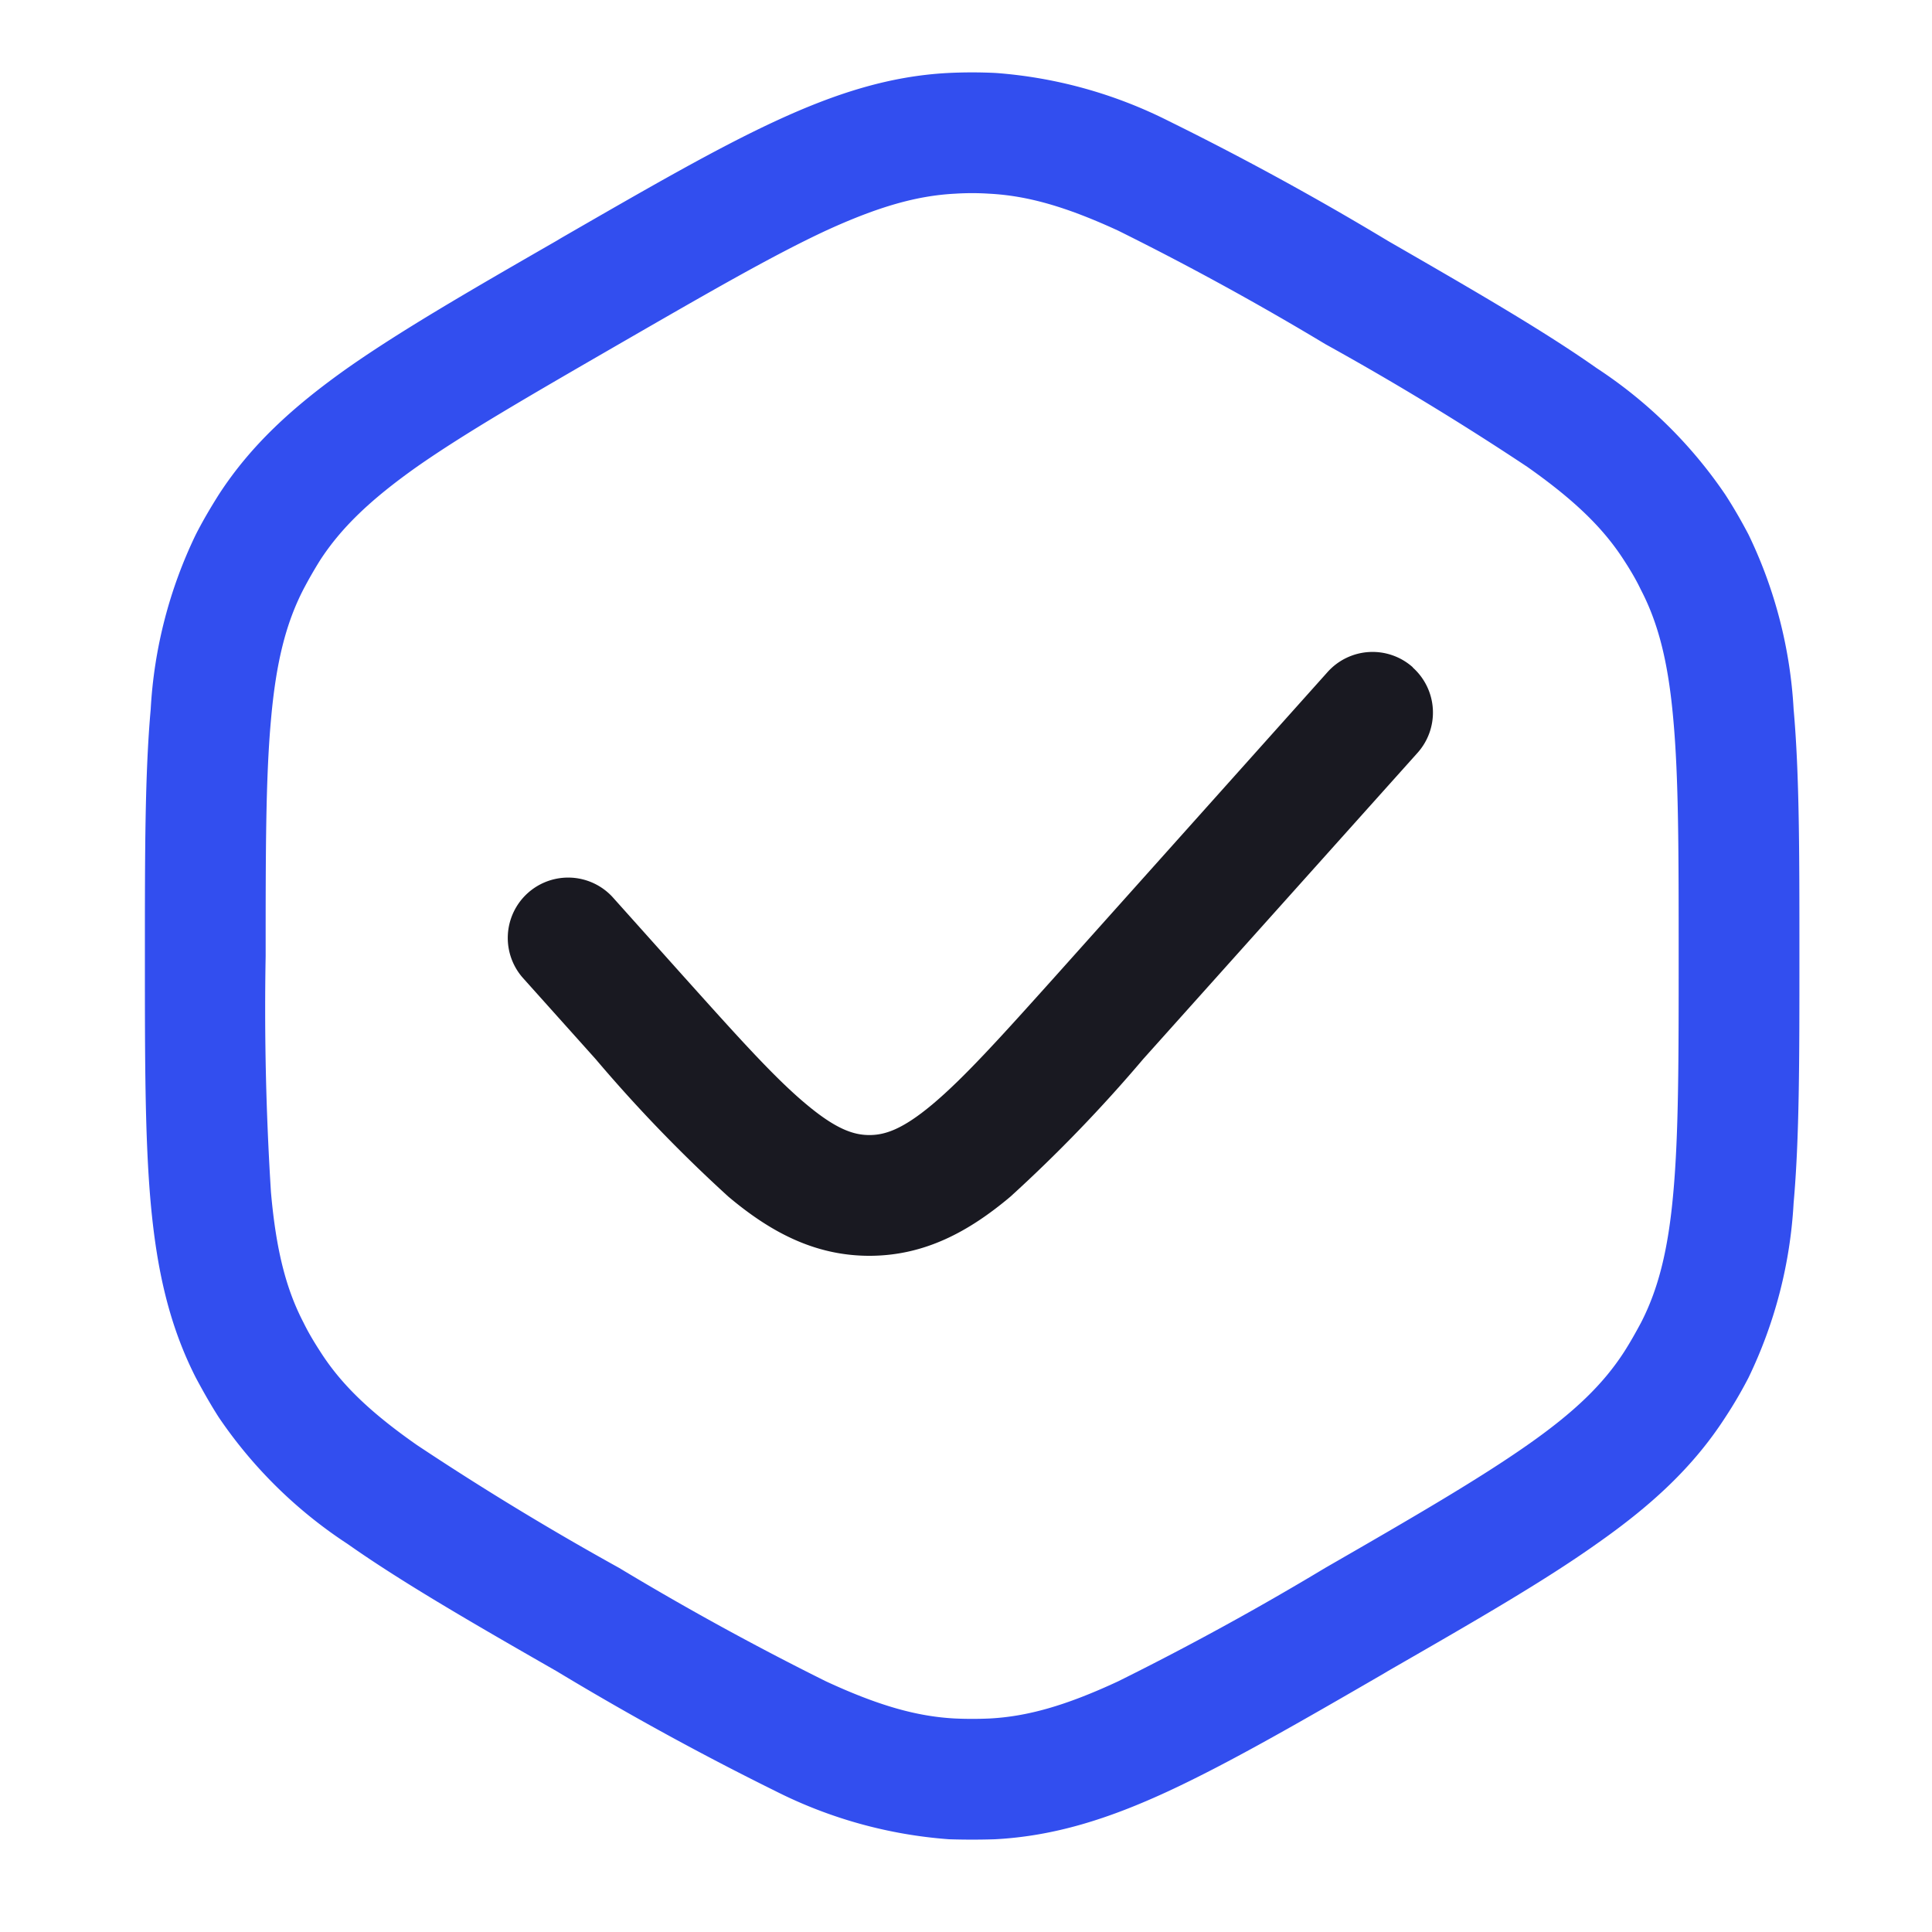 <?xml version="1.0" encoding="UTF-8"?> <svg xmlns="http://www.w3.org/2000/svg" fill="none" viewBox="0 0 80 80"><path fill="#324EEF" fill-rule="evenodd" d="M41.2 3.02c-.63-.03-1.26-.03-1.9 0-2.44.12-4.7.84-7.2 2-2.44 1.13-5.28 2.77-8.87 4.84l-.2.12c-3.6 2.07-6.43 3.71-8.64 5.26-2.26 1.6-4 3.19-5.33 5.24-.34.54-.66 1.08-.95 1.65a19.02 19.02 0 0 0-1.87 7.24C6 32.05 6 35.32 6 39.47v.24c0 4.14 0 7.42.24 10.1.25 2.76.76 5.06 1.87 7.24.3.56.61 1.11.95 1.64a19.02 19.02 0 0 0 5.33 5.24c2.2 1.55 5.04 3.2 8.64 5.26l.2.12a122.8 122.8 0 0 0 8.87 4.85 19.02 19.02 0 0 0 7.2 2c.64.02 1.27.02 1.9 0 2.45-.13 4.7-.84 7.2-2 2.45-1.14 5.29-2.77 8.88-4.85l.2-.12c3.6-2.07 6.43-3.7 8.63-5.26 2.27-1.59 4-3.18 5.33-5.24.35-.53.67-1.08.96-1.64a19.02 19.02 0 0 0 1.87-7.24c.24-2.68.24-5.96.24-10.1v-.24c0-4.14 0-7.42-.24-10.1a19.02 19.02 0 0 0-1.87-7.24c-.3-.57-.61-1.11-.96-1.65a19.02 19.02 0 0 0-5.33-5.24c-2.2-1.55-5.04-3.19-8.63-5.26l-.2-.12a122.75 122.75 0 0 0-8.87-4.84 19.02 19.02 0 0 0-7.2-2Zm-1.65 5c.47-.03.94-.03 1.4 0 1.58.08 3.18.53 5.35 1.53a120.6 120.6 0 0 1 8.58 4.7 120.6 120.6 0 0 1 8.36 5.08c1.96 1.38 3.15 2.54 4 3.86.26.4.5.8.7 1.22.73 1.4 1.14 3.01 1.35 5.4.22 2.43.22 5.49.22 9.78 0 4.29 0 7.34-.22 9.78-.21 2.38-.62 4-1.34 5.4-.22.41-.45.82-.7 1.21-.86 1.33-2.05 2.49-4.01 3.86-2 1.4-4.64 2.94-8.36 5.08a120.62 120.62 0 0 1-8.58 4.7c-2.17 1.01-3.77 1.46-5.34 1.54-.47.02-.94.02-1.4 0-1.58-.08-3.18-.53-5.36-1.54a120.64 120.64 0 0 1-8.57-4.7 120.66 120.66 0 0 1-8.36-5.08c-1.96-1.37-3.15-2.53-4-3.86-.26-.4-.5-.8-.7-1.21-.73-1.4-1.14-3.02-1.35-5.4a120.6 120.6 0 0 1-.22-9.78c0-4.3 0-7.35.22-9.78.21-2.39.62-4 1.34-5.4.22-.42.45-.82.7-1.22.86-1.32 2.05-2.48 4-3.86 2-1.4 4.65-2.93 8.37-5.08 3.71-2.14 6.36-3.67 8.57-4.7 2.18-1 3.78-1.45 5.35-1.53Z" clip-rule="evenodd"></path><path fill="#191921" fill-rule="evenodd" d="M58.5 27.64a2.5 2.5 0 0 1 .2 3.53L47.34 43.85a61.2 61.2 0 0 1-5.5 5.7C40.13 50.99 38.29 52 36 52s-4.13-1.01-5.84-2.45a61.2 61.2 0 0 1-5.5-5.7l-3.02-3.37a2.5 2.5 0 0 1 3.72-3.34l2.9 3.24c2.28 2.54 3.8 4.24 5.12 5.34C34.63 46.77 35.36 47 36 47c.64 0 1.37-.23 2.62-1.28 1.31-1.1 2.84-2.8 5.12-5.34l11.23-12.55a2.5 2.5 0 0 1 3.53-.2Z" clip-rule="evenodd"></path></svg> 